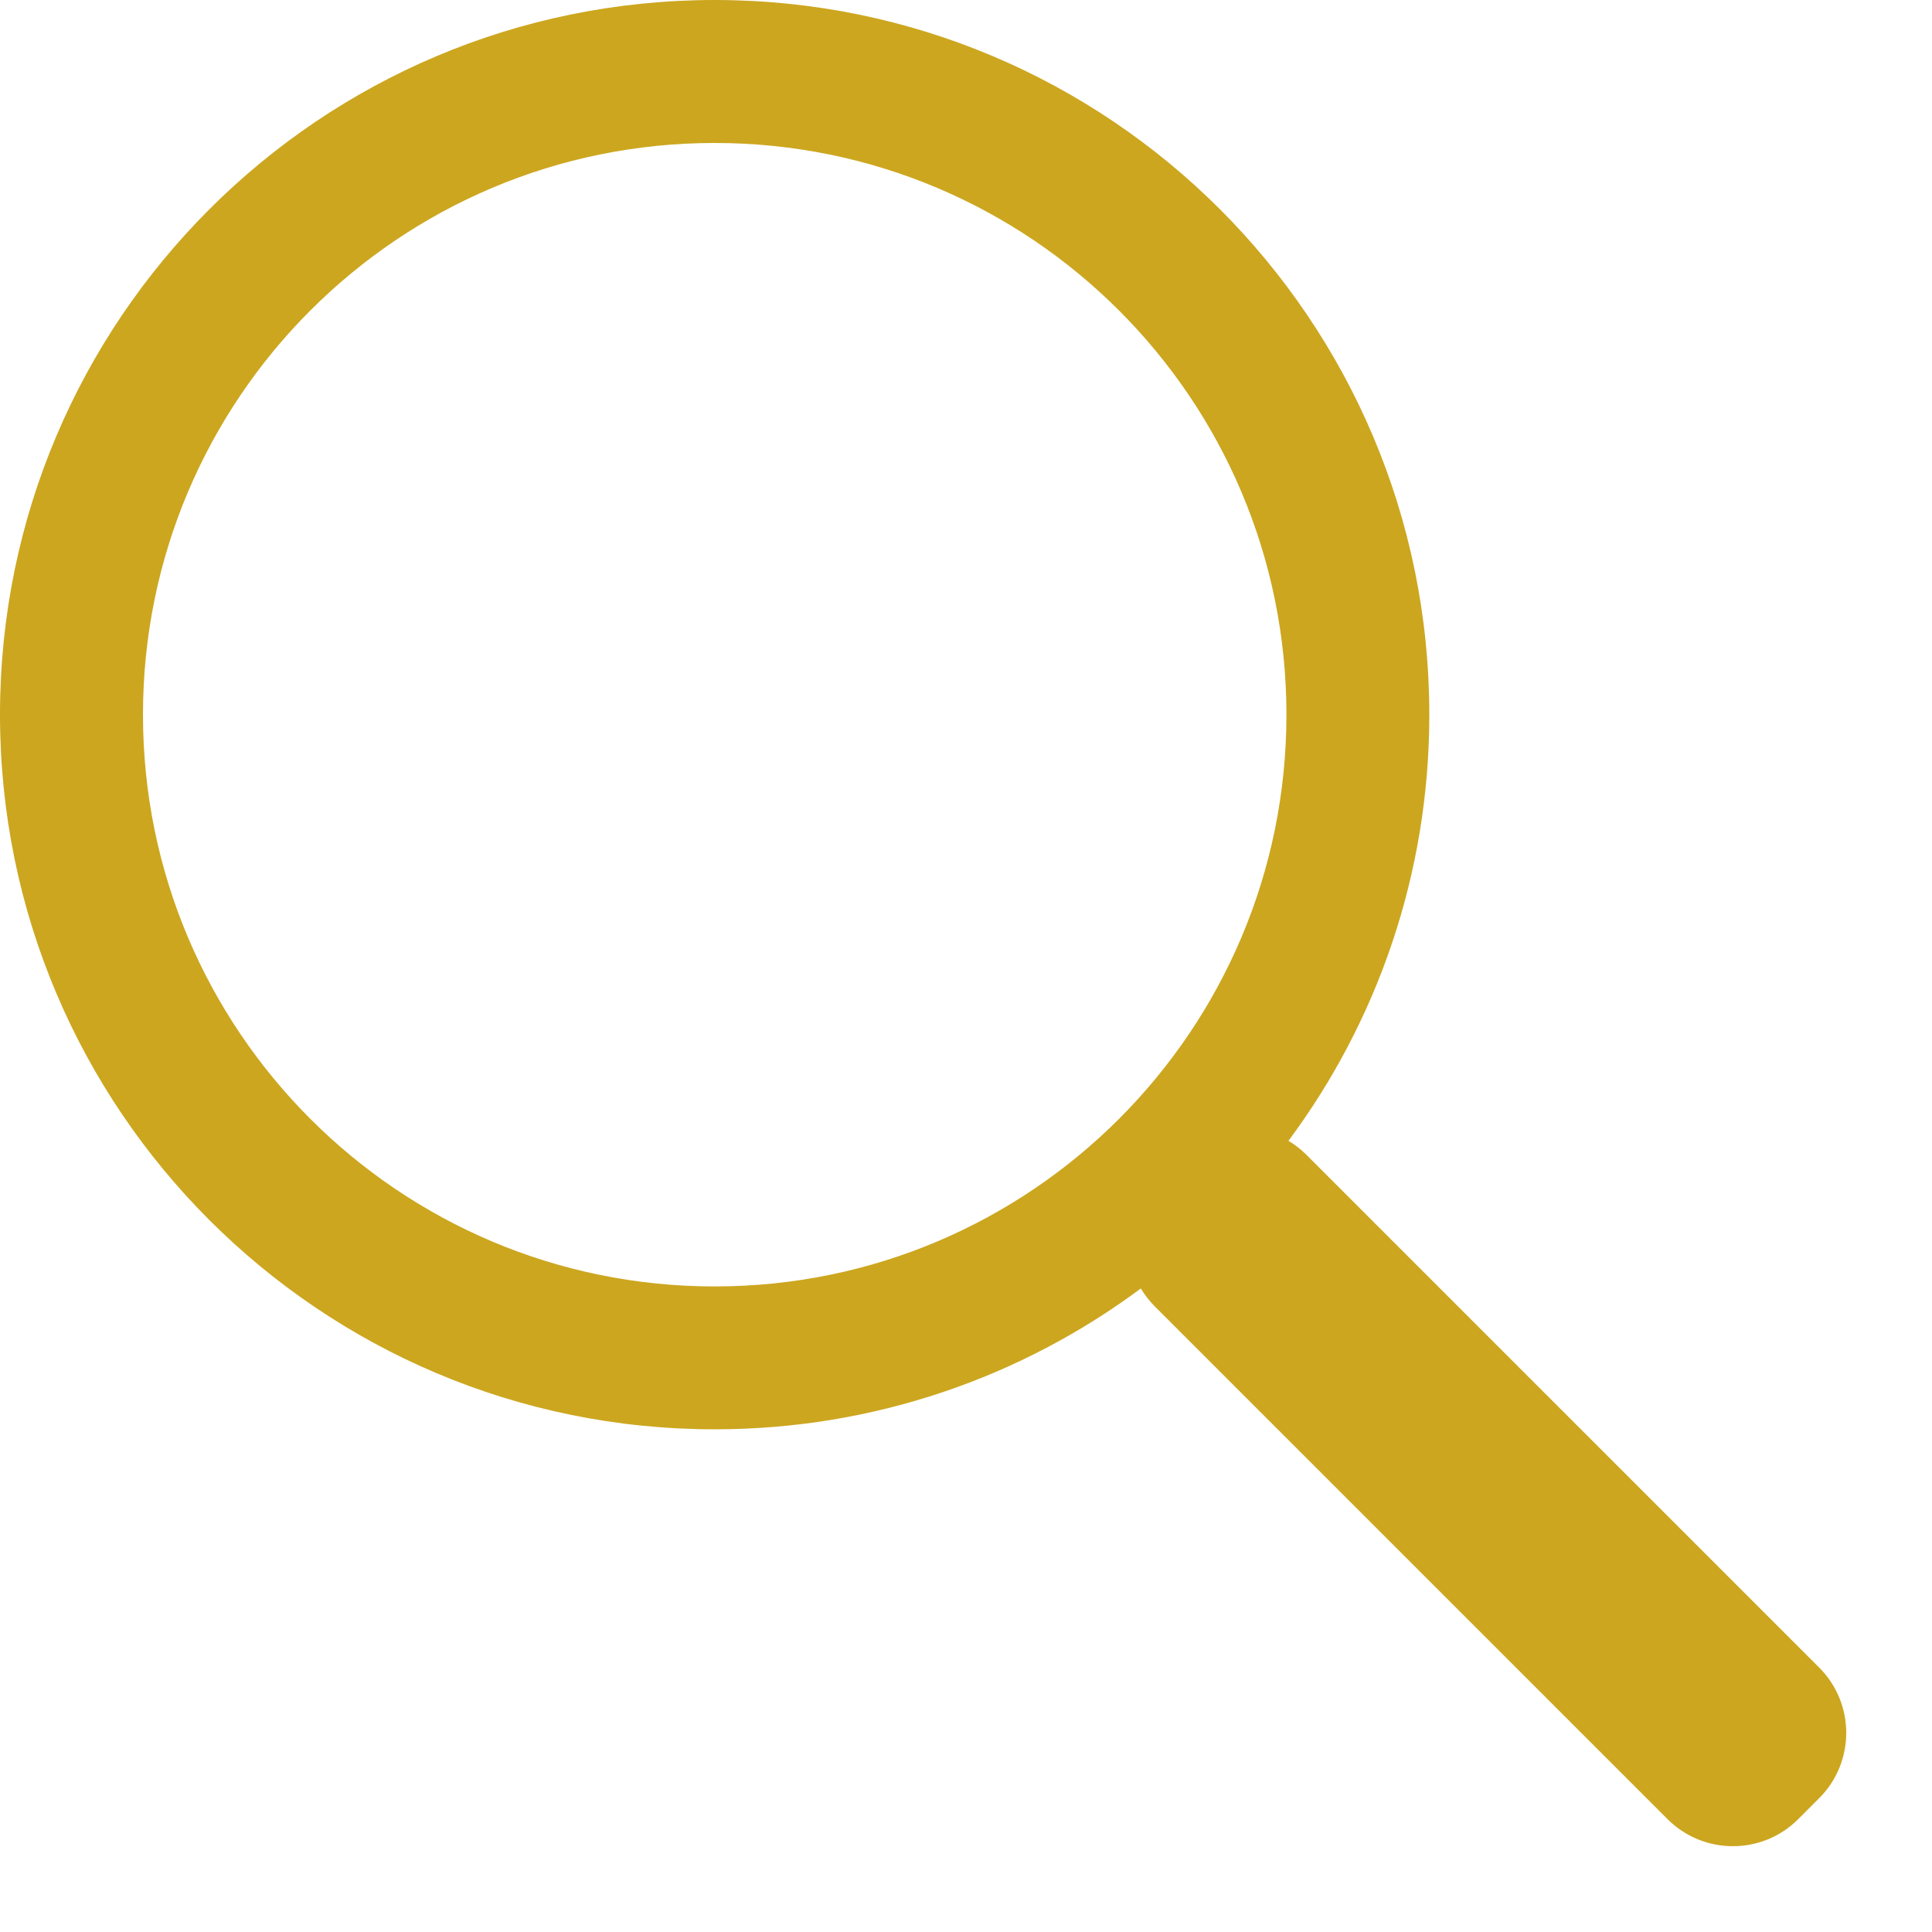 <?xml version="1.0" encoding="UTF-8"?>
<svg width="21px" height="21px" viewBox="0 0 21 21" version="1.1" xmlns="http://www.w3.org/2000/svg" xmlns:xlink="http://www.w3.org/1999/xlink">
    <!-- Generator: Sketch 50.2 (55047) - http://www.bohemiancoding.com/sketch -->
    <title>Search Icon</title>
    <desc>Created with Sketch.</desc>
    <defs></defs>
    <g id="Page-1" stroke="none" stroke-width="1" fill="none" fill-rule="evenodd">
        <g id="SketchAppSources.com---Landing-Page-by-Gita-Adi-Ramdhani-" transform="translate(-282, -30)" fill="#CCA61F">
            <g id="Top-Header">
                <g id="Search-Field" transform="translate(267, 15)">
                    <path d="M29.005,27.4 C29.075,27.442 29.141,27.493 29.201,27.553 L34.774,33.126 C35.166,33.518 35.165,34.153 34.775,34.544 L34.544,34.775 C34.152,35.166 33.517,35.164 33.126,34.774 L27.553,29.201 C27.493,29.14 27.442,29.075 27.4,29.005 C26.107,29.967 24.504,30.536 22.768,30.536 C18.478,30.536 15,27.059 15,22.768 C15,18.478 18.478,15 22.768,15 C27.059,15 30.536,18.478 30.536,22.768 C30.536,24.504 29.967,26.107 29.005,27.4 Z M22.768,28.983 C26.2,28.983 28.983,26.2 28.983,22.768 C28.983,19.336 26.2,16.554 22.768,16.554 C19.336,16.554 16.554,19.336 16.554,22.768 C16.554,26.2 19.336,28.983 22.768,28.983 Z" id="Search-Icon"></path>
                </g>
            </g>
        </g>
    </g>
</svg>
